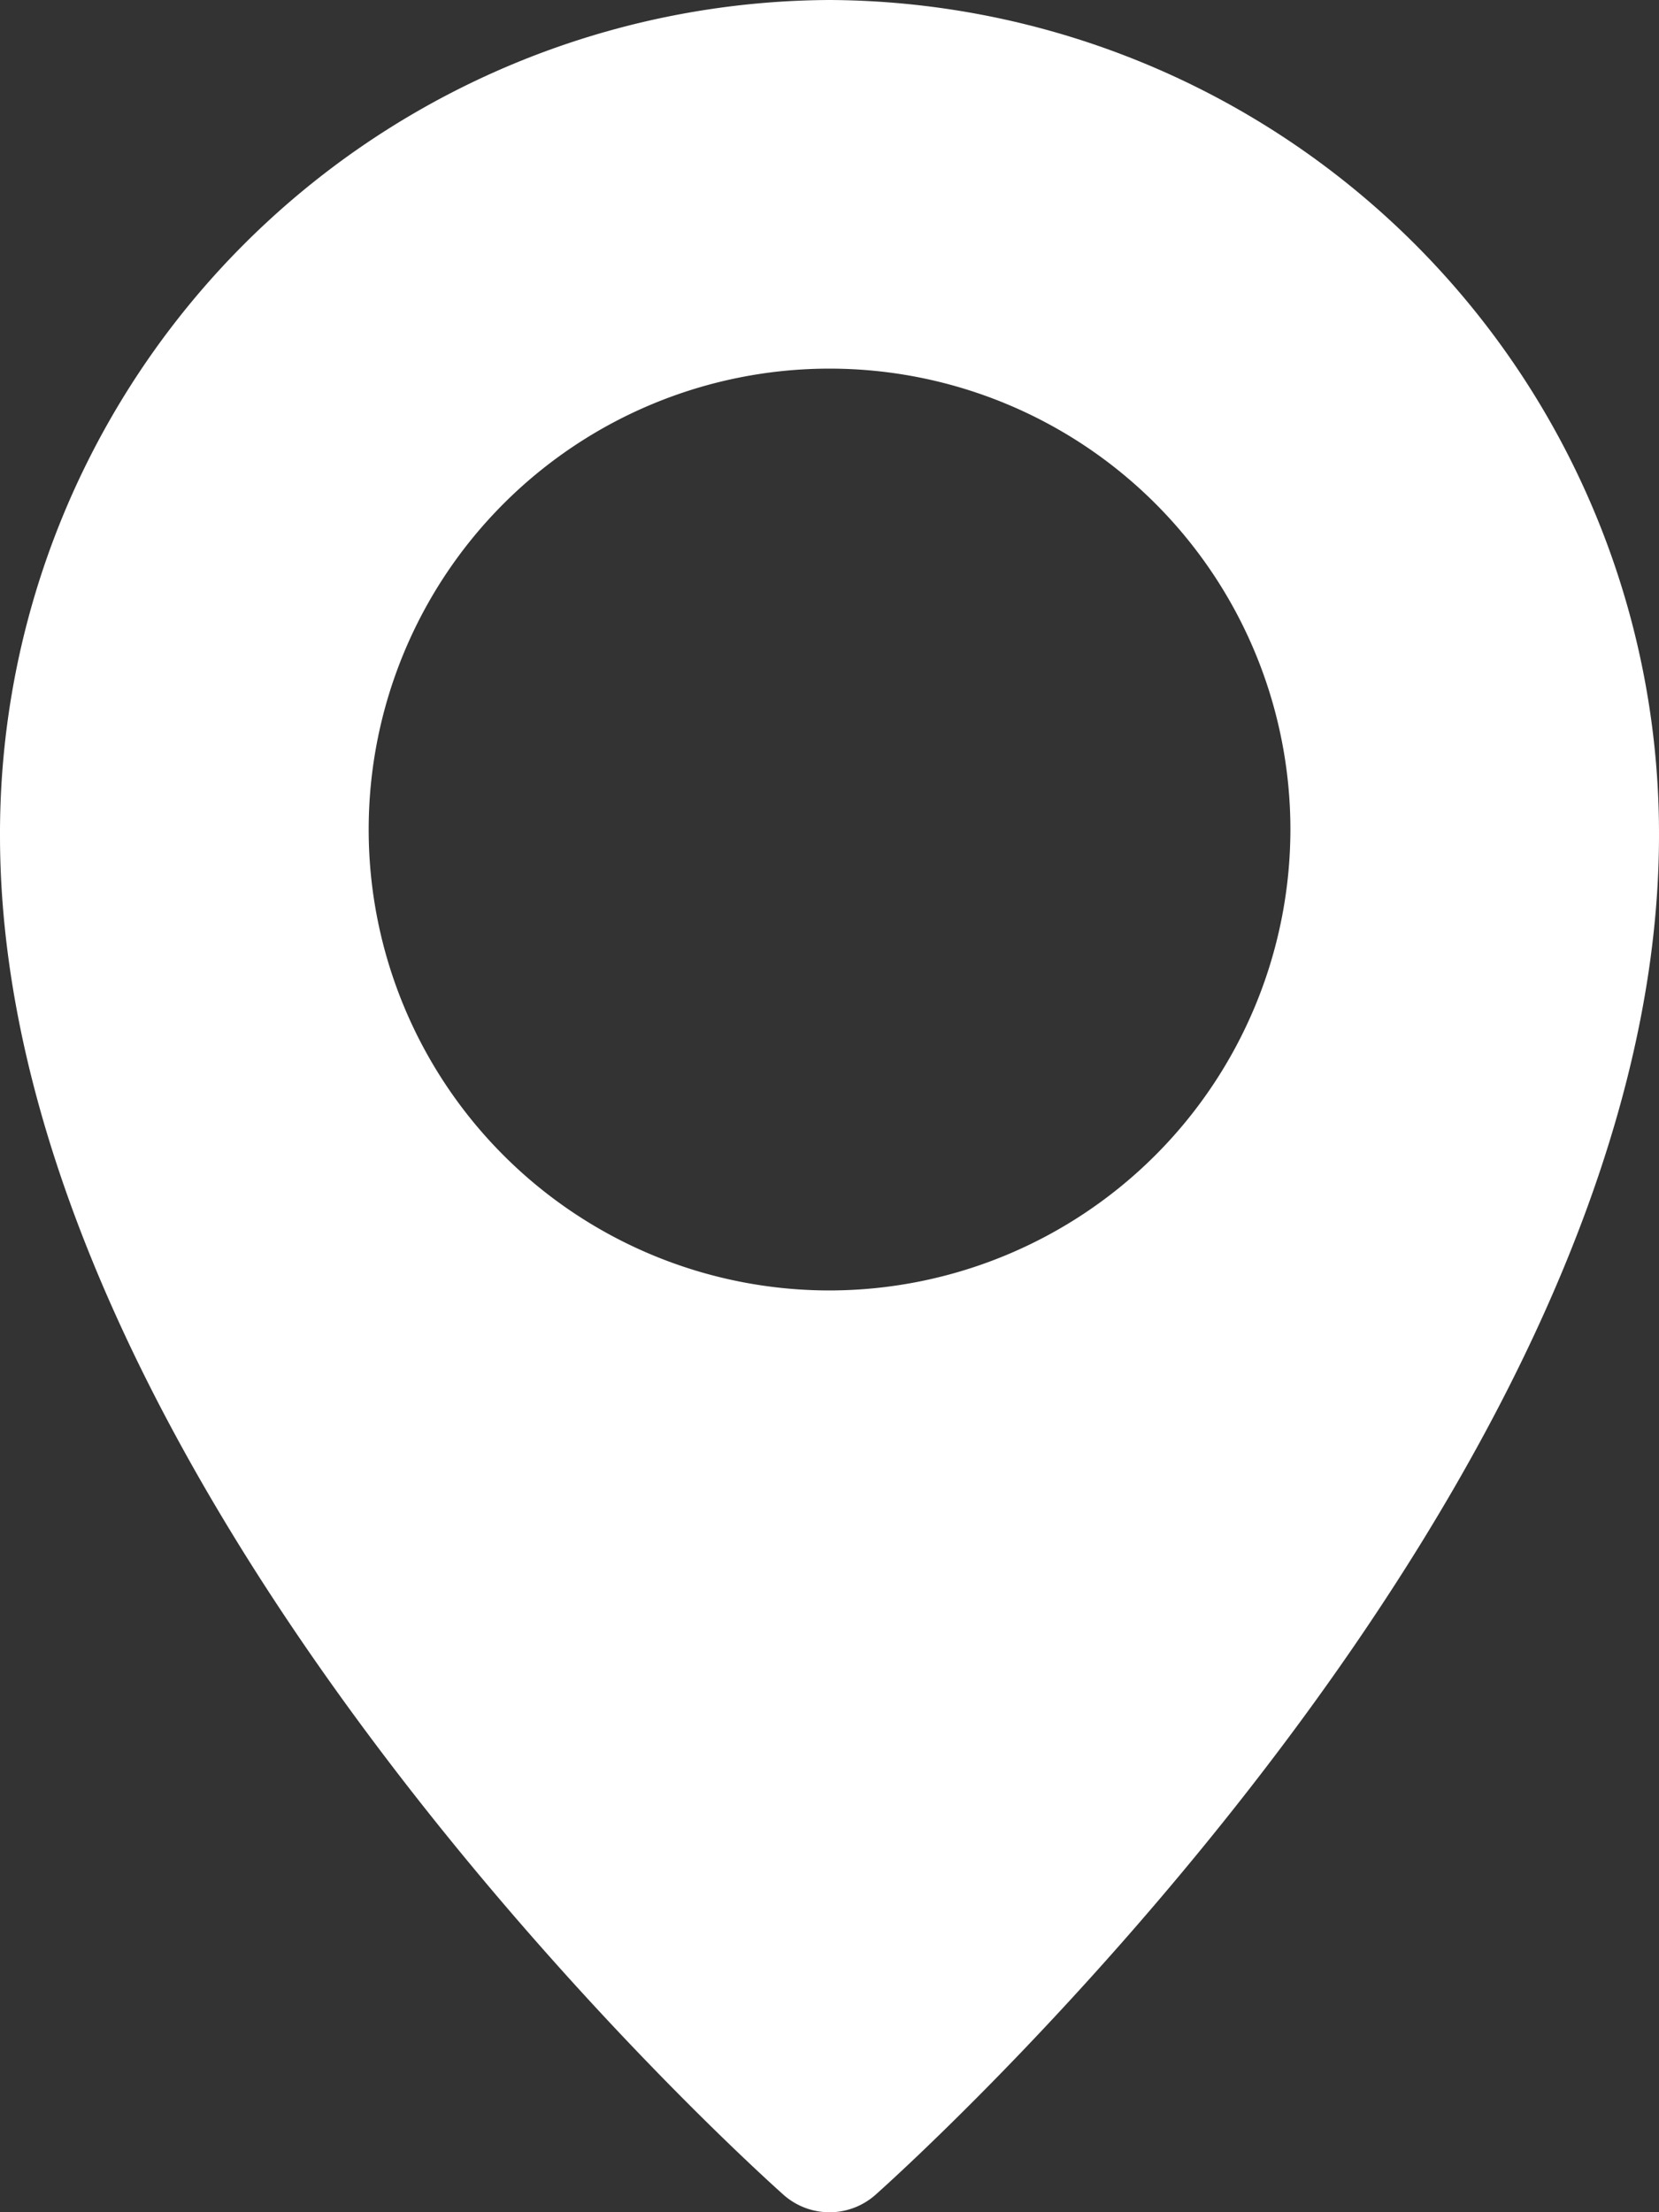 <svg xmlns="http://www.w3.org/2000/svg" width="19.525" height="26.034" viewBox="0 0 19.525 26.034">
  <rect x="0" y="0" width="19.525" height="26.034" fill="#333333" stroke="none"/>
  <path id="ic_endereco" d="M12.763,0A9.809,9.809,0,0,0,3,9.833c0,7.7,8.845,15.66,9.221,15.995a.815.815,0,0,0,1.083,0c.376-.335,9.221-8.291,9.221-16A9.809,9.809,0,0,0,12.763,0Zm0,15.186a5.424,5.424,0,1,1,5.424-5.424A5.43,5.43,0,0,1,12.763,15.186Z" transform="translate(-3)" fill="#fff"/>
</svg>
